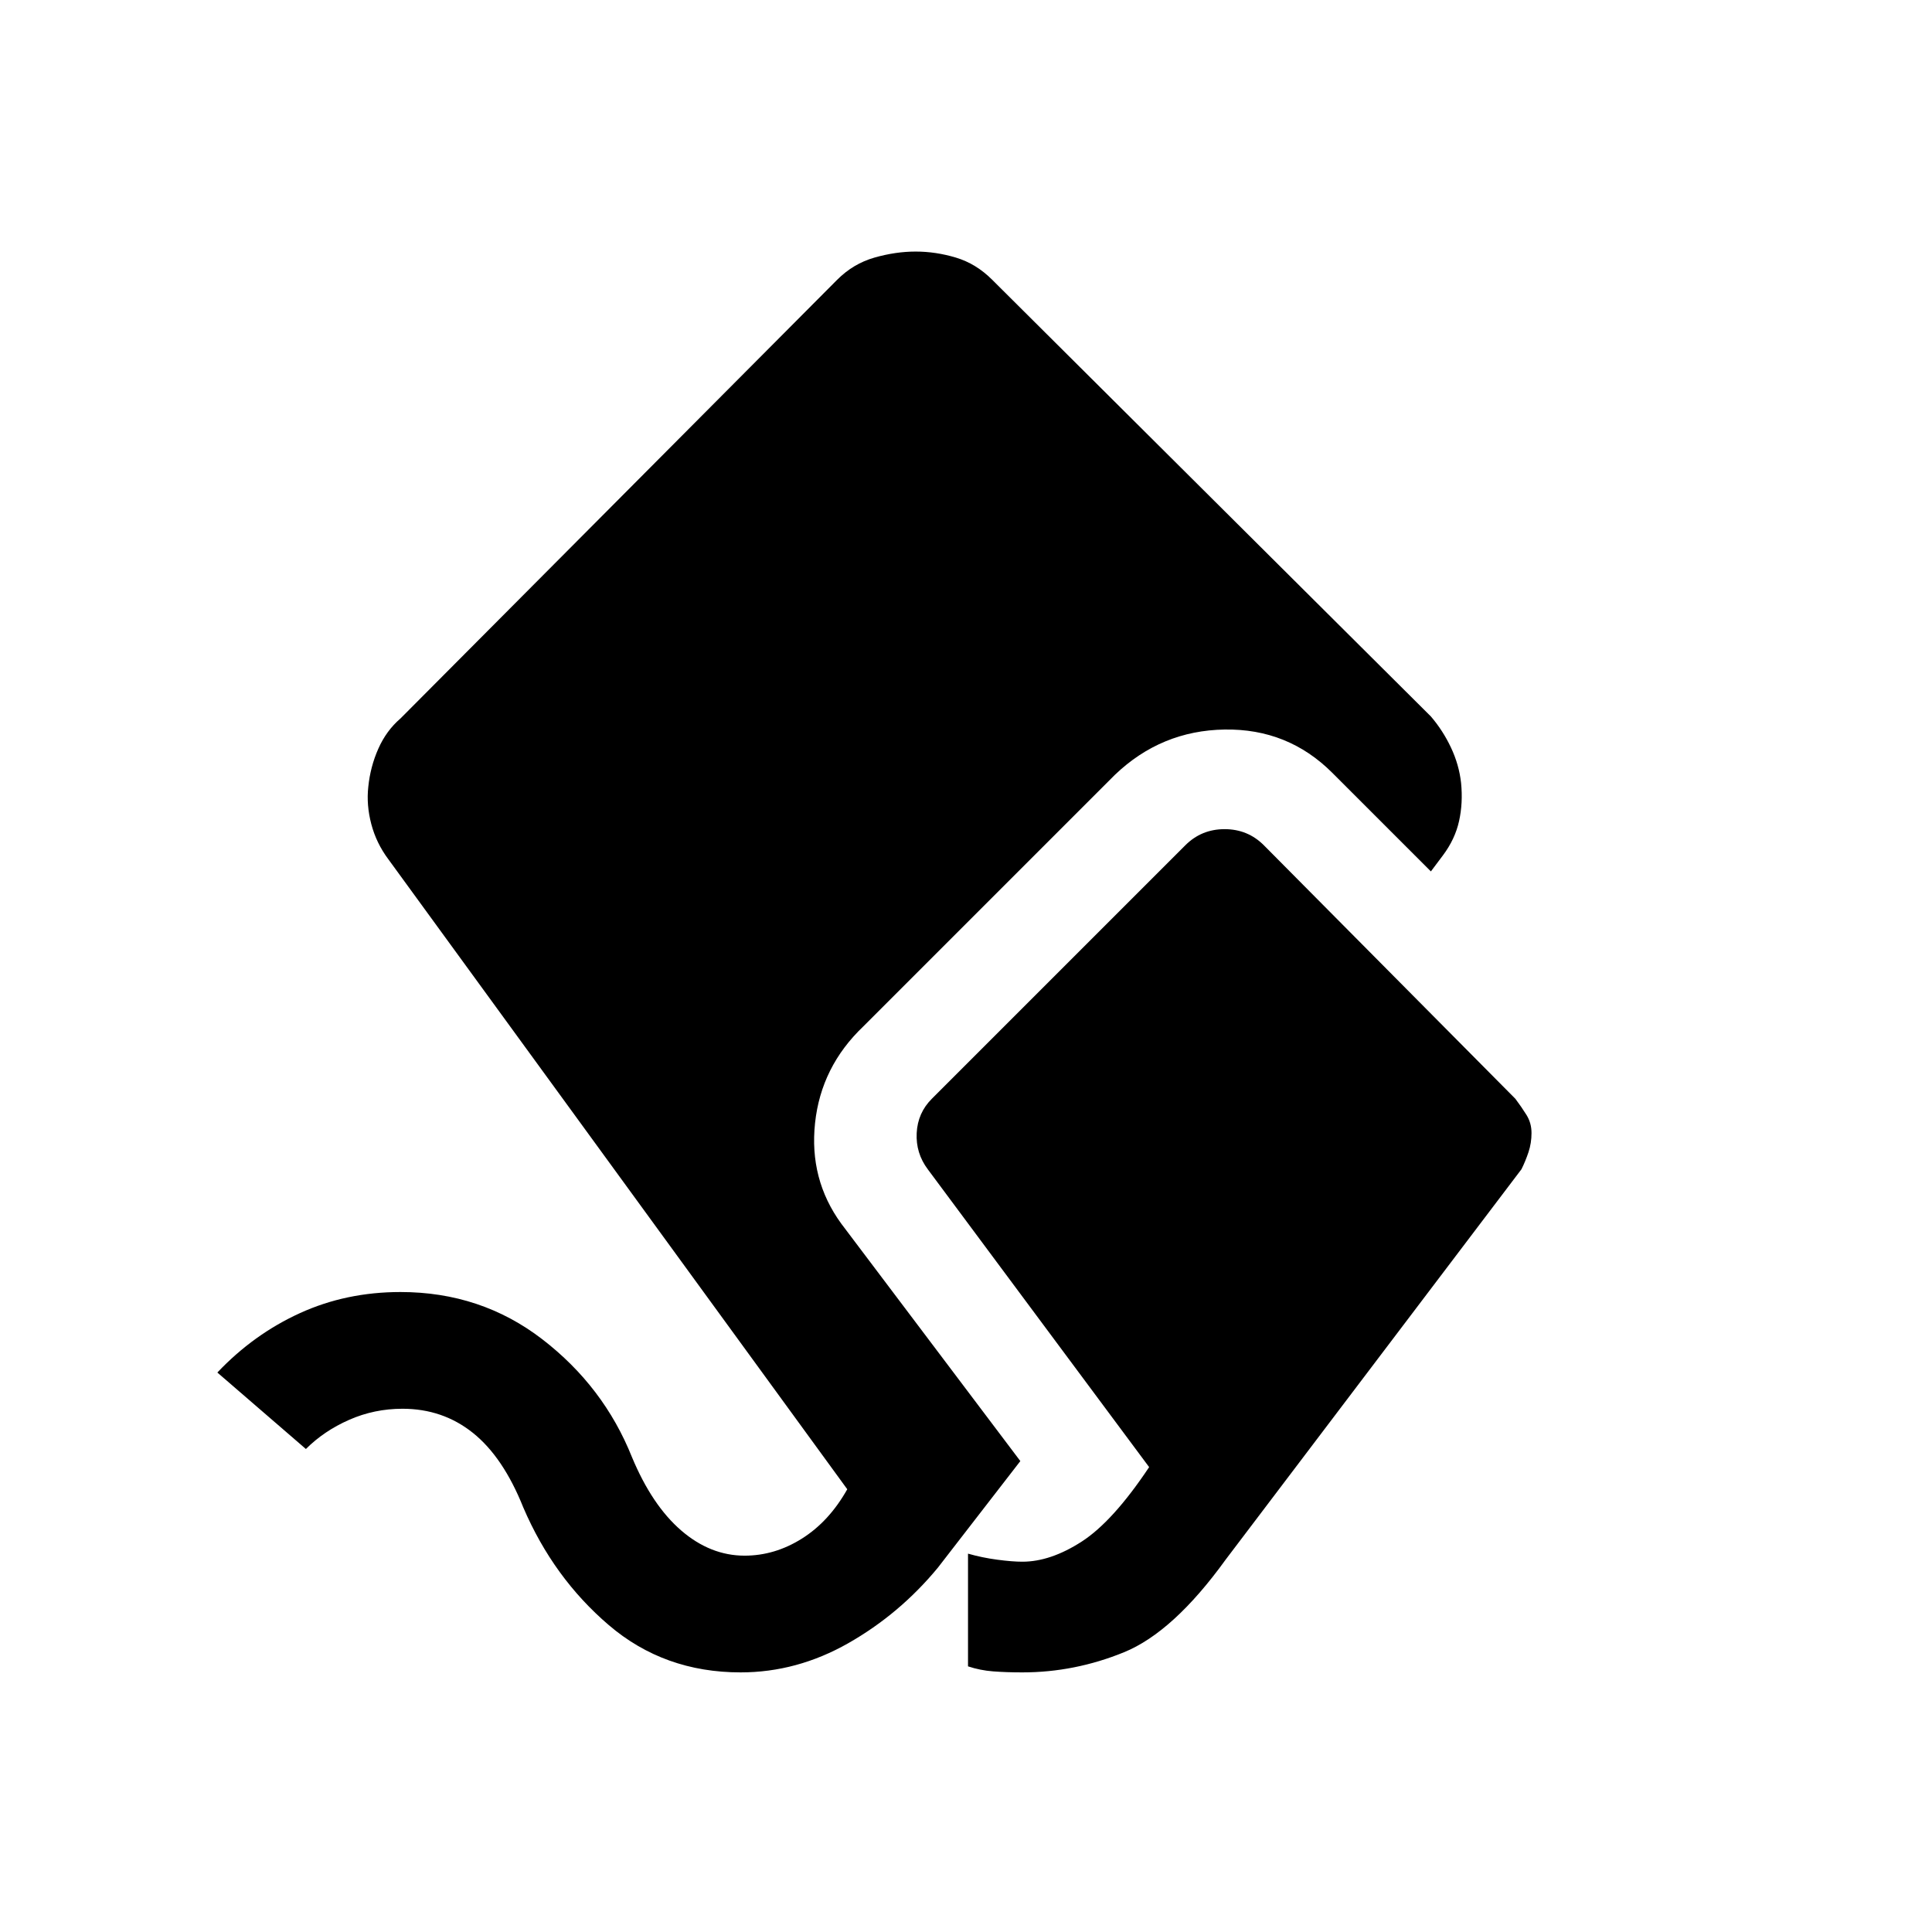 <svg xmlns="http://www.w3.org/2000/svg" width="48" height="48"><path d="M18.4 41.55q-1.9 0-3.275-1.175T13 37.45q-.5-1.25-1.25-1.85Q11 35 10 35q-.7 0-1.325.275T7.6 36l-2.2-1.9q.9-.95 2.05-1.475 1.15-.525 2.5-.525 2 0 3.525 1.175T15.7 36.2q.5 1.2 1.225 1.825.725.625 1.575.625.75 0 1.425-.425T21.05 37L9.65 21.35q-.3-.4-.425-.875t-.075-.925q.05-.5.25-.95.2-.45.55-.75L20.8 6.95q.4-.4.925-.55.525-.15 1.025-.15.5 0 1 .15t.9.55l10.9 10.85q.3.35.5.775.2.425.25.875.05.5-.05.95-.1.45-.4.85l-.3.4-2.45-2.45q-1.1-1.1-2.675-1.075-1.575.025-2.725 1.125l-6.25 6.25q-1.05 1-1.2 2.4-.15 1.4.65 2.5l4.45 5.9-2.05 2.65q-.95 1.15-2.225 1.875-1.275.725-2.675.725zm7 0q-.4 0-.725-.025-.325-.025-.625-.125v-2.8q.35.1.725.15.375.05.625.05.7 0 1.475-.5.775-.5 1.675-1.85l-5.5-7.4q-.3-.4-.275-.9.025-.5.375-.85l6.3-6.3q.4-.4.975-.4t.975.4l6.25 6.3q.15.2.275.4.125.2.125.45t-.075.475q-.075.225-.175.425l-7.35 9.7q-1.3 1.8-2.525 2.3-1.225.5-2.525.5z"/></svg>